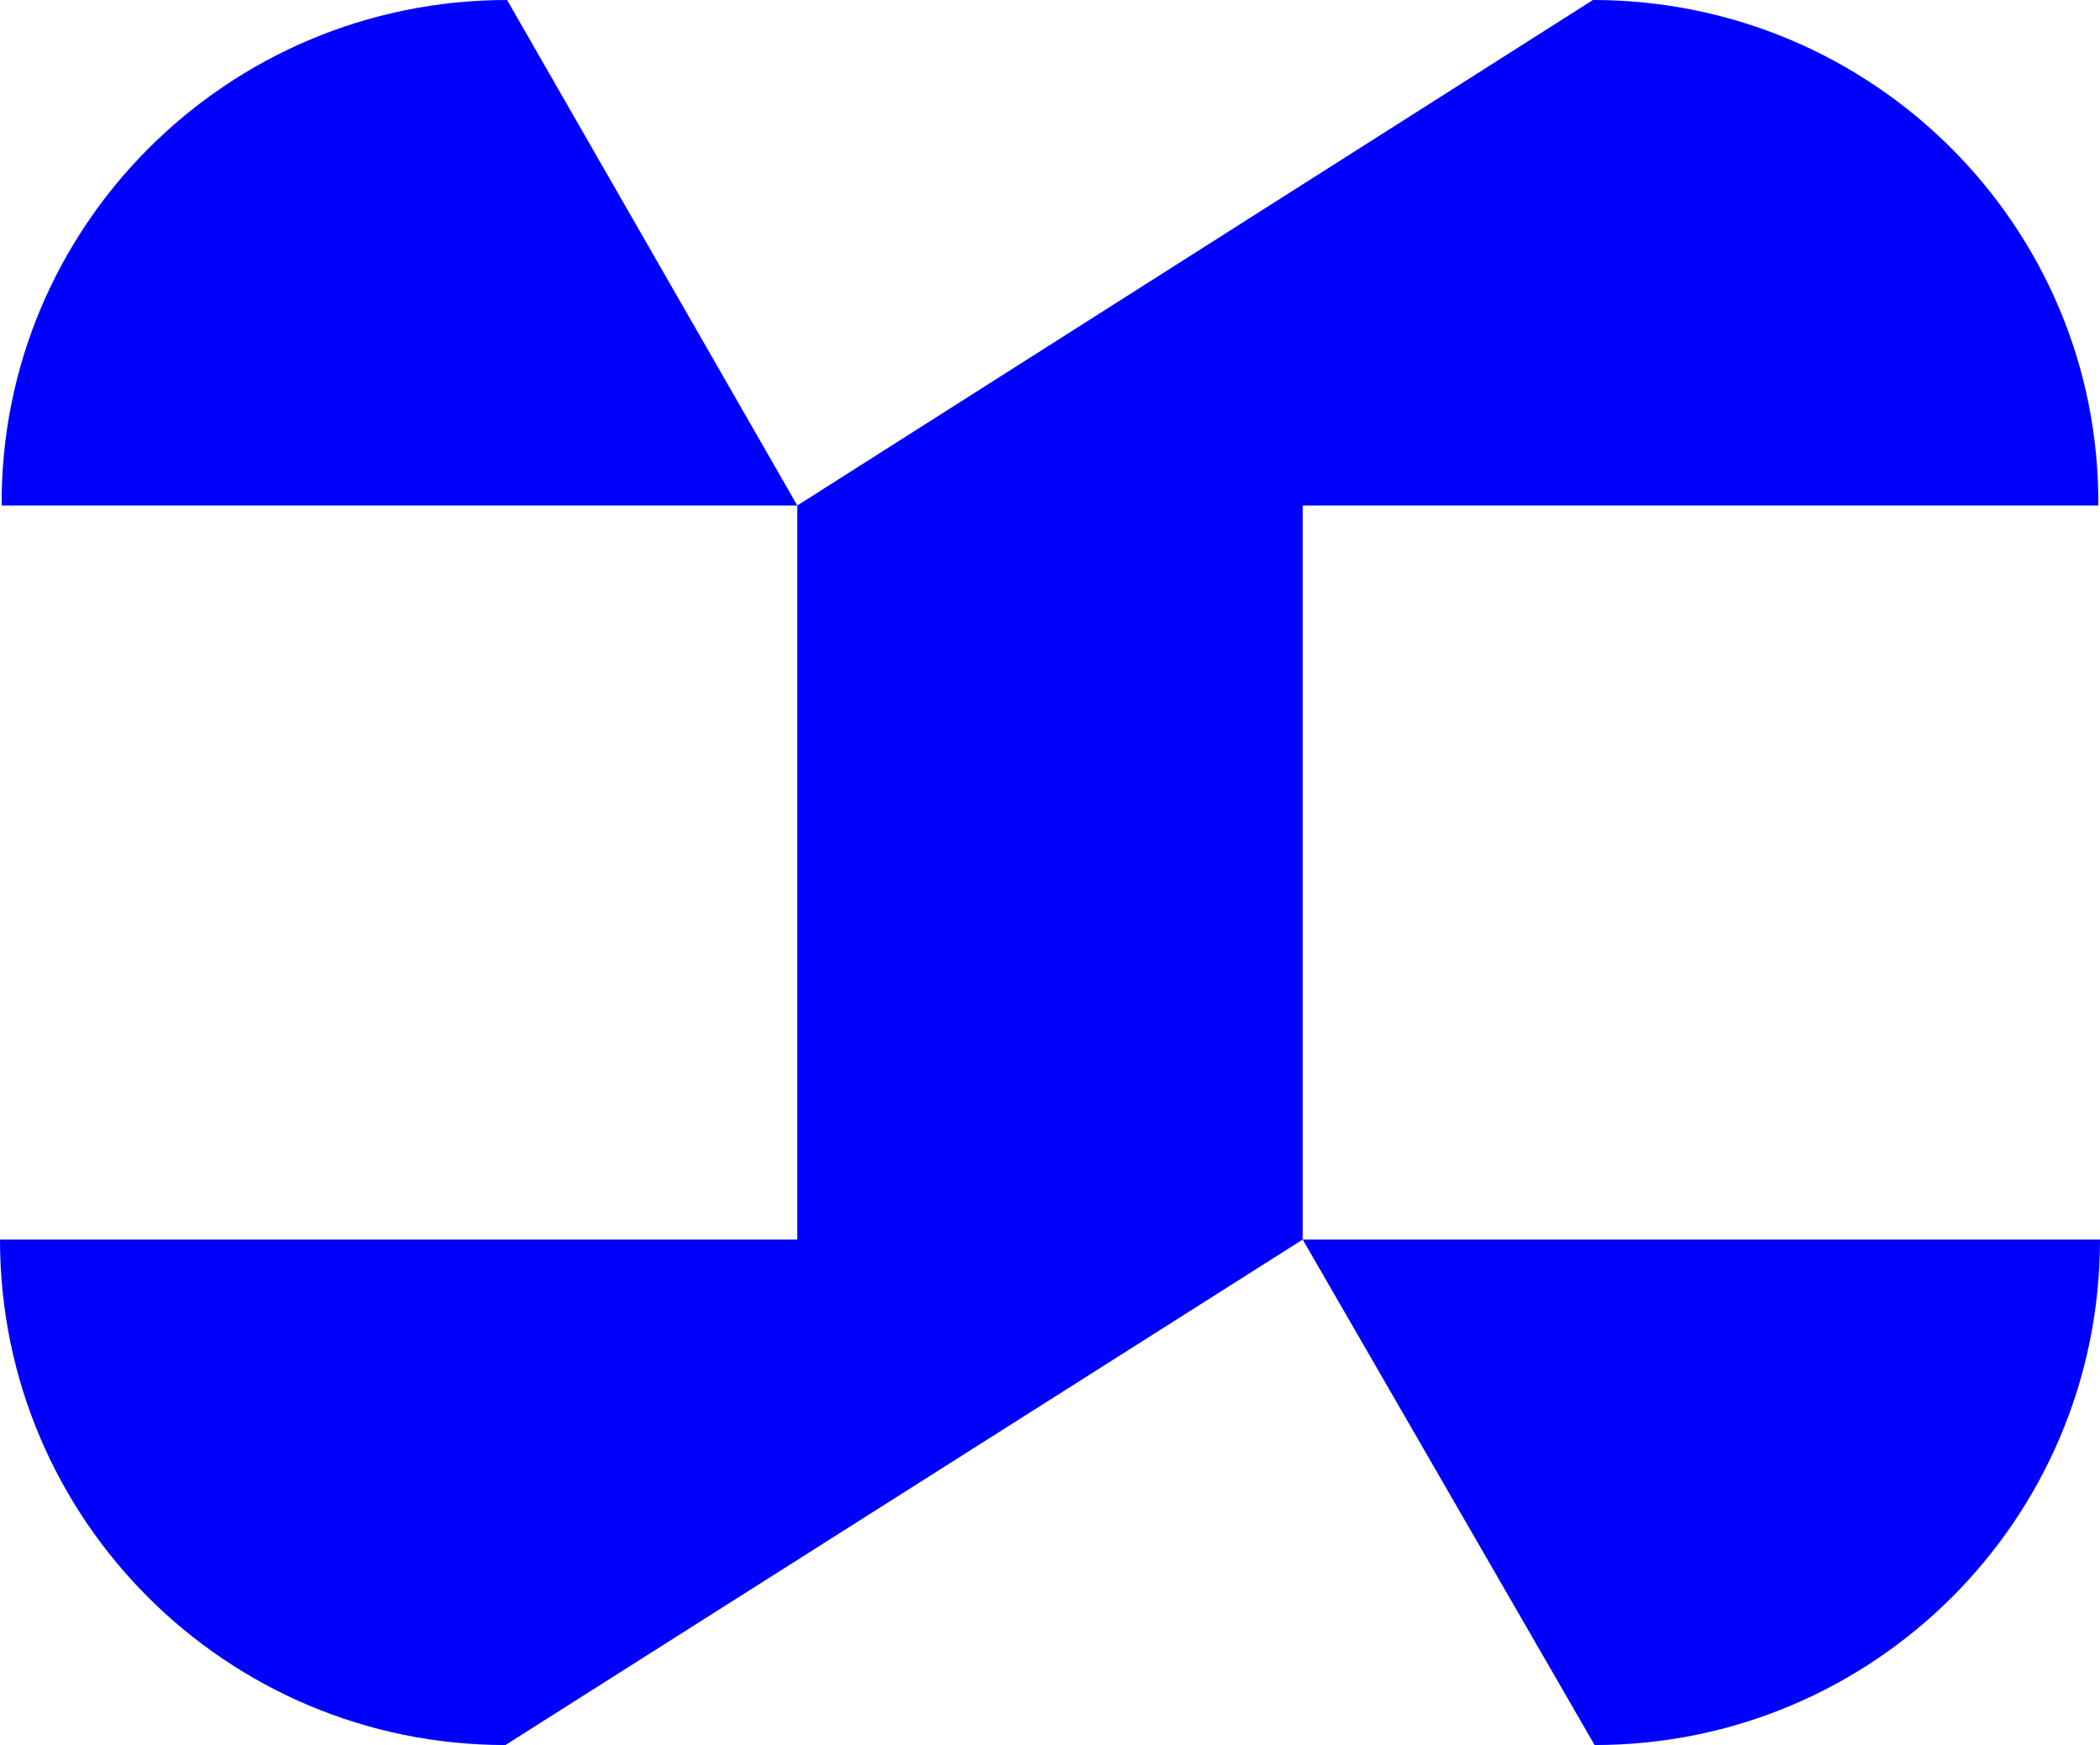 <?xml version="1.0" encoding="utf-8"?>
<!-- Generator: Adobe Illustrator 23.0.1, SVG Export Plug-In . SVG Version: 6.00 Build 0)  -->
<svg version="1.1" id="Layer_1" xmlns="http://www.w3.org/2000/svg" xmlns:xlink="http://www.w3.org/1999/xlink" x="0px" y="0px"
	 viewBox="0 0 125.9 104.6" style="enable-background:new 0 0 125.9 104.6;" xml:space="preserve">
<style type="text/css">
	.st0{fill:#0000FF;}
</style>
<title>o_blue</title>
<g>
	<path class="st0" d="M95.5,30.3h30.3C125.9,13.6,112.3,0,95.5,0L47.8,30.3v44H30.3H0c0,16.8,13.6,30.3,30.3,30.3l47.8-30.3v-44
		H95.5z"/>
	<path class="st0" d="M95.6,74.3H78.1l17.5,30.3c16.7,0,30.3-13.5,30.3-30.3H95.6z"/>
	<path class="st0" d="M0.1,30.3h30.3h17.4L30.4,0C13.6,0,0,13.6,0.1,30.3z"/>
</g>
</svg>
